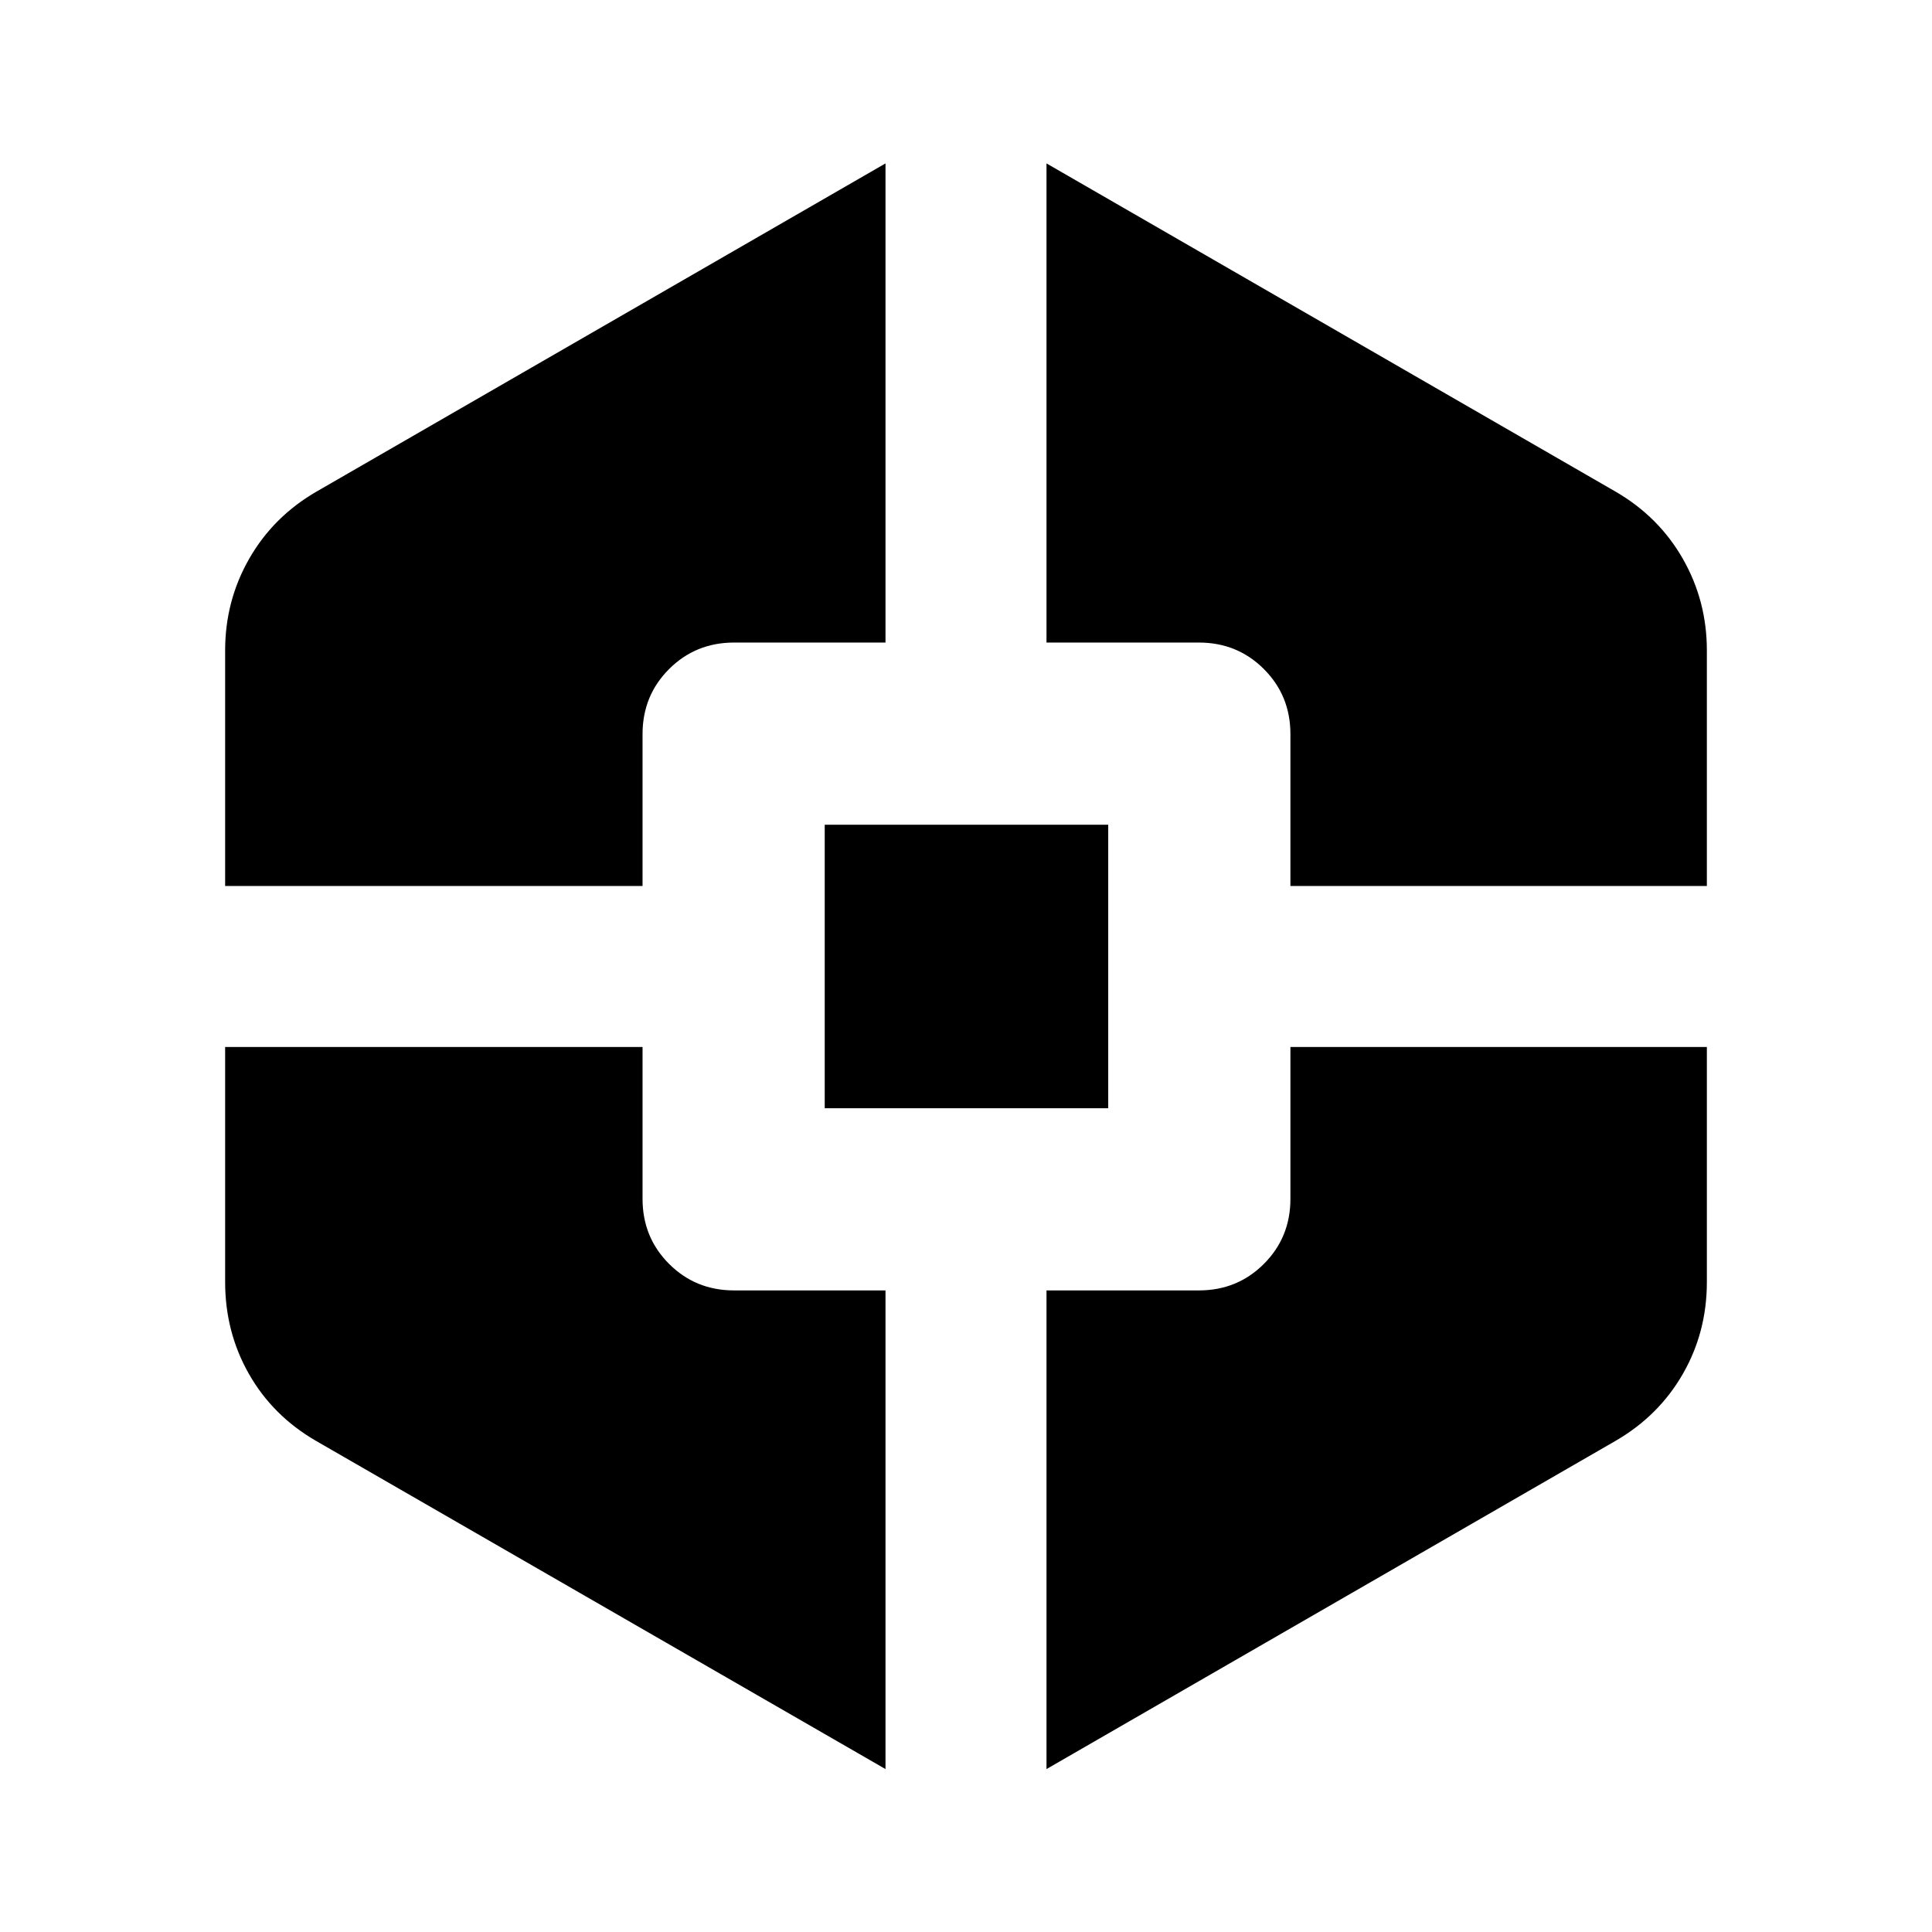 <svg xmlns="http://www.w3.org/2000/svg" height="24" viewBox="0 -960 960 960" width="24"><path d="M440-80.96 156.89-244.11q-21.39-12.43-33.21-33.21-11.81-20.77-11.81-45.64v-116.8h207.41v75.46q0 19.15 13.18 32.32 13.17 13.18 32.32 13.18H440v237.84Zm-328.13-438.8V-636.8q0-24.63 11.93-45.53 11.94-20.89 33.33-33.32L440-878.8v238.08h-75.22q-19.15 0-32.32 13.18-13.18 13.17-13.18 32.32v75.46H111.87ZM409.8-409.33V-550.2h140.87v140.87H409.8ZM520-80.96V-318.8h75.7q19.15 0 32.32-13.18 13.18-13.17 13.18-32.32v-75.46h206.93v116.8q0 24.87-11.93 45.64-11.94 20.78-33.33 33.21L520-80.96Zm121.2-438.8v-75.46q0-19.15-13.18-32.32-13.17-13.18-32.32-13.18H520V-878.8l282.87 163.15q21.39 12.43 33.33 33.32 11.93 20.9 11.93 45.53v117.04H641.2Z"/></svg>
